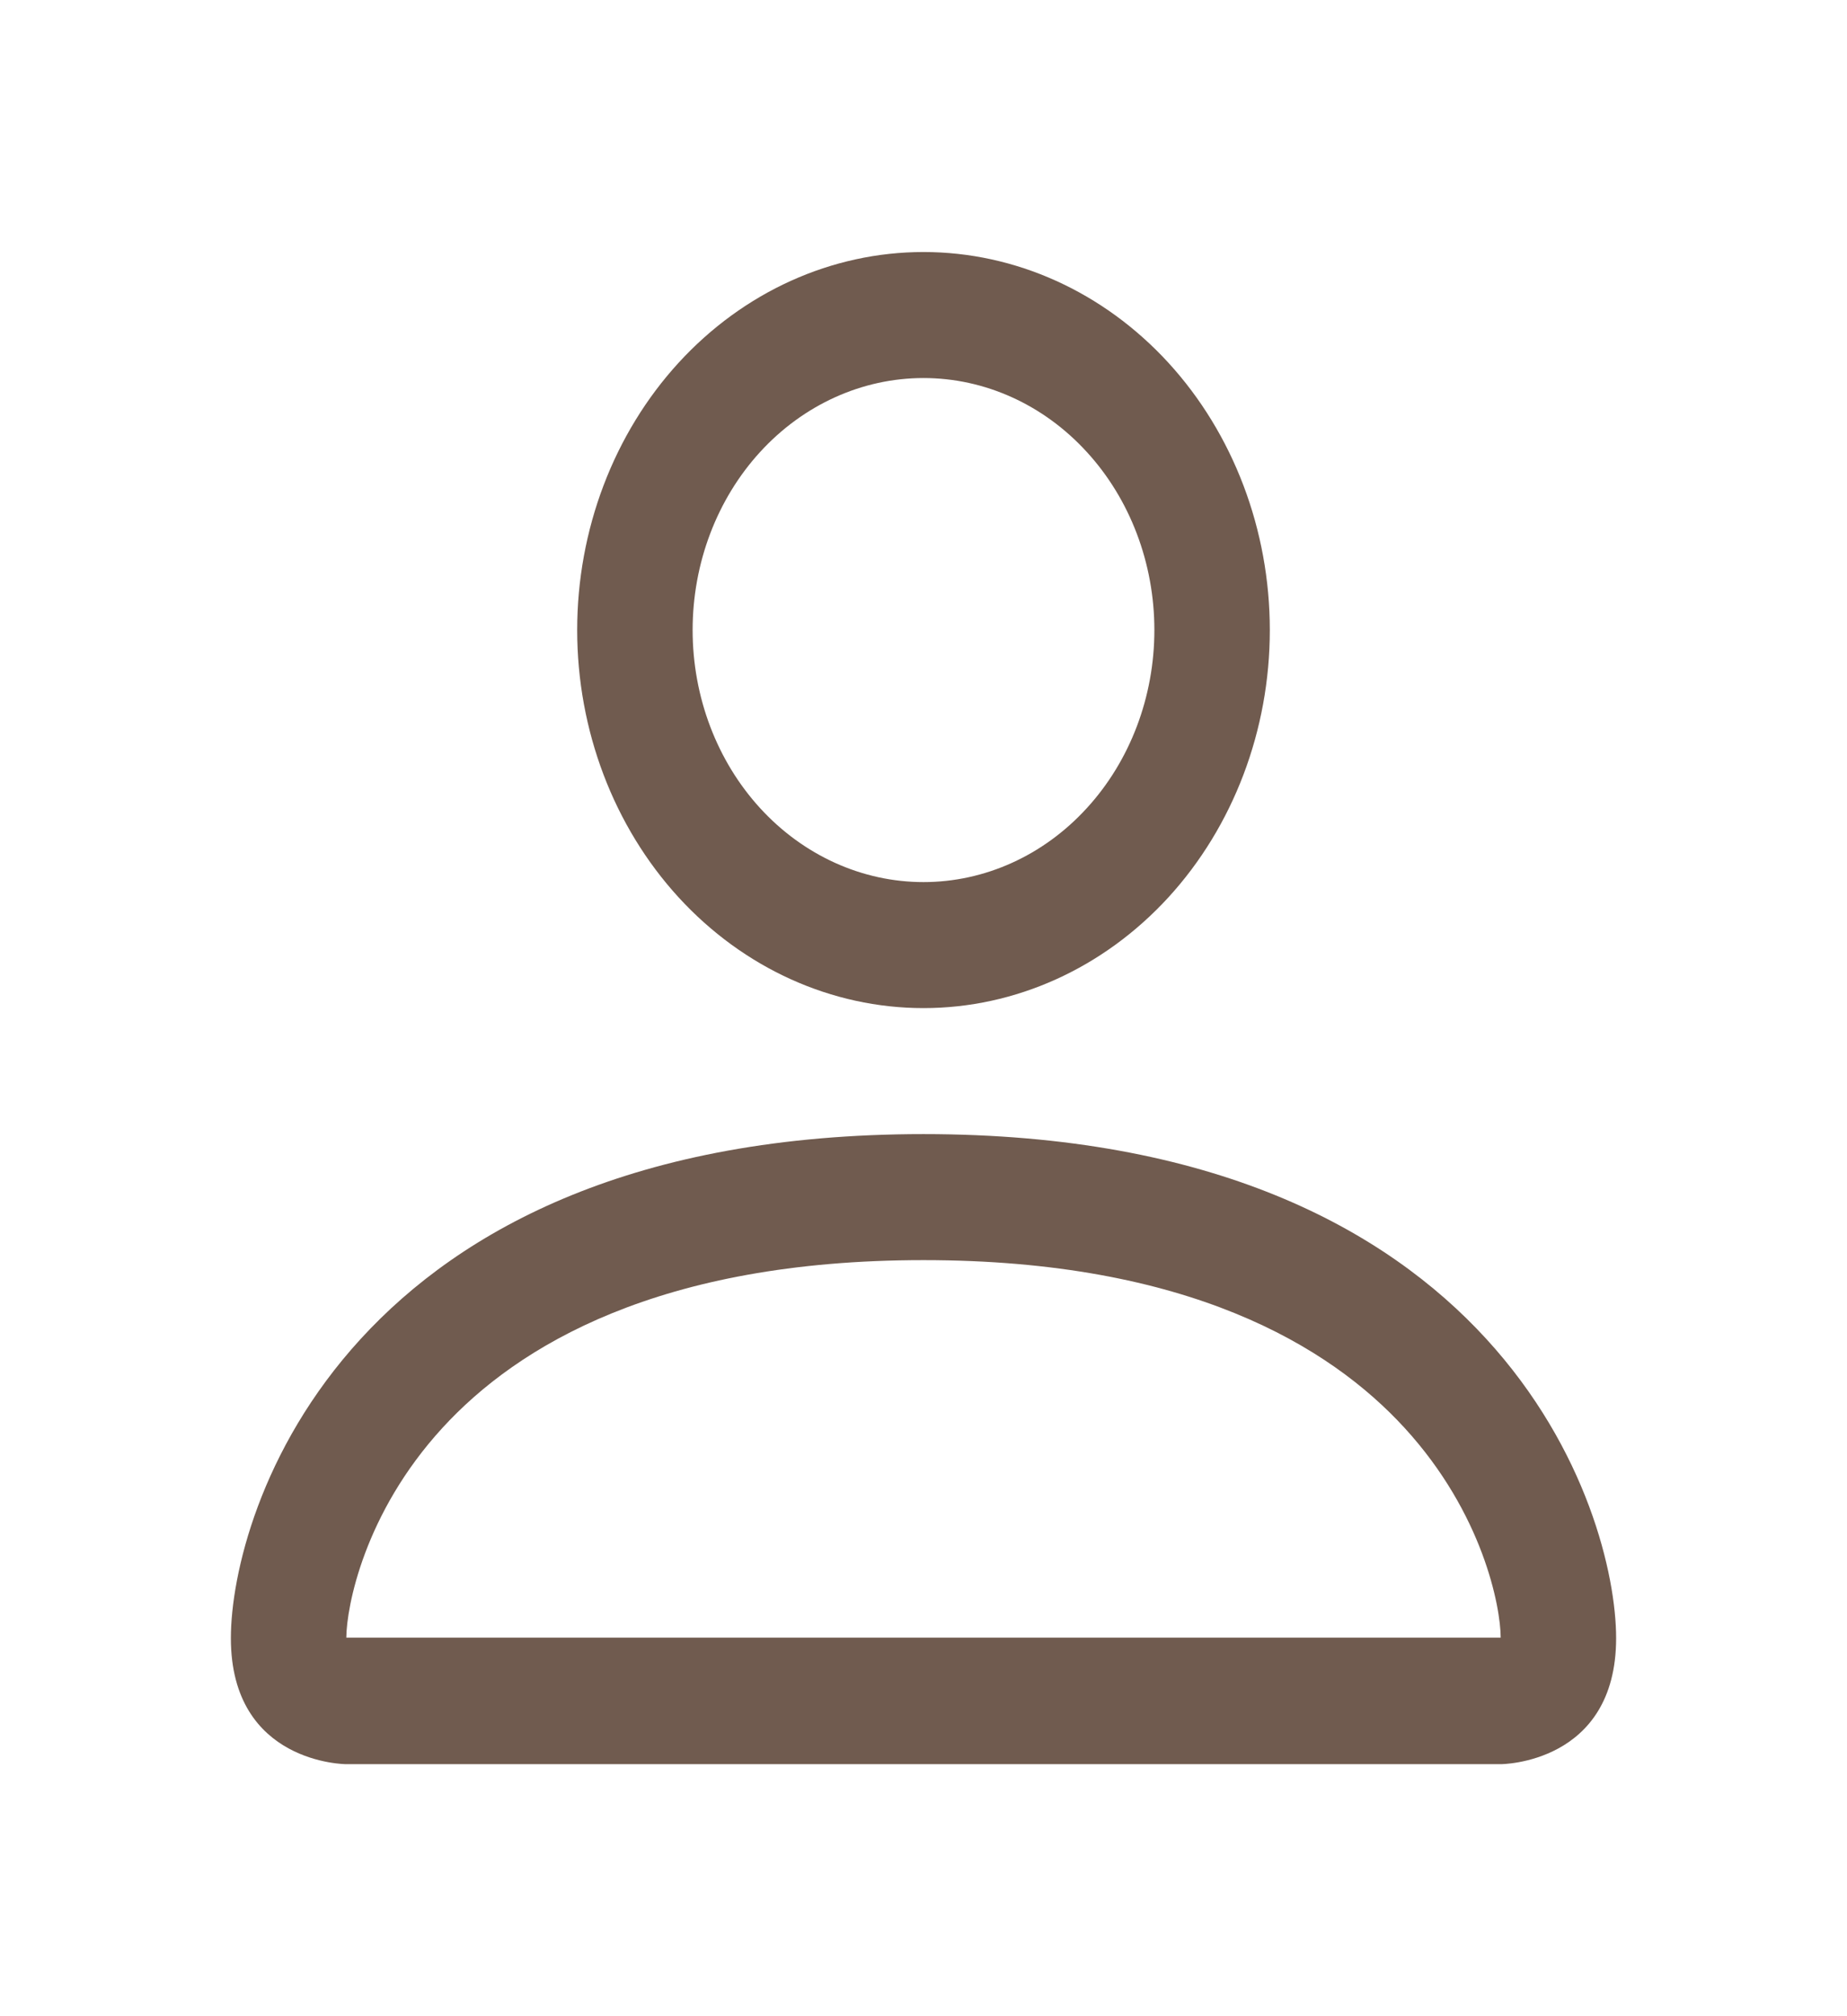 <svg width="22" height="24" viewBox="0 0 22 24" fill="none" xmlns="http://www.w3.org/2000/svg">
<path d="M11 12C12.094 12 13.143 11.526 13.917 10.682C14.69 9.838 15.125 8.693 15.125 7.5C15.125 6.307 14.69 5.162 13.917 4.318C13.143 3.474 12.094 3 11 3C9.906 3 8.857 3.474 8.083 4.318C7.31 5.162 6.875 6.307 6.875 7.5C6.875 8.693 7.31 9.838 8.083 10.682C8.857 11.526 9.906 12 11 12ZM13.75 7.5C13.75 8.296 13.46 9.059 12.944 9.621C12.429 10.184 11.729 10.5 11 10.5C10.271 10.5 9.571 10.184 9.055 9.621C8.54 9.059 8.25 8.296 8.25 7.5C8.25 6.704 8.54 5.941 9.055 5.379C9.571 4.816 10.271 4.5 11 4.5C11.729 4.5 12.429 4.816 12.944 5.379C13.46 5.941 13.75 6.704 13.75 7.5ZM19.25 19.5C19.25 21 17.875 21 17.875 21H4.125C4.125 21 2.75 21 2.75 19.5C2.75 18 4.125 13.5 11 13.5C17.875 13.5 19.25 18 19.25 19.5ZM17.875 19.494C17.874 19.125 17.663 18.015 16.731 16.998C15.835 16.02 14.147 15 11 15C7.851 15 6.165 16.02 5.269 16.998C4.337 18.015 4.128 19.125 4.125 19.494H17.875Z" fill="#705B4F"/>
</svg>

